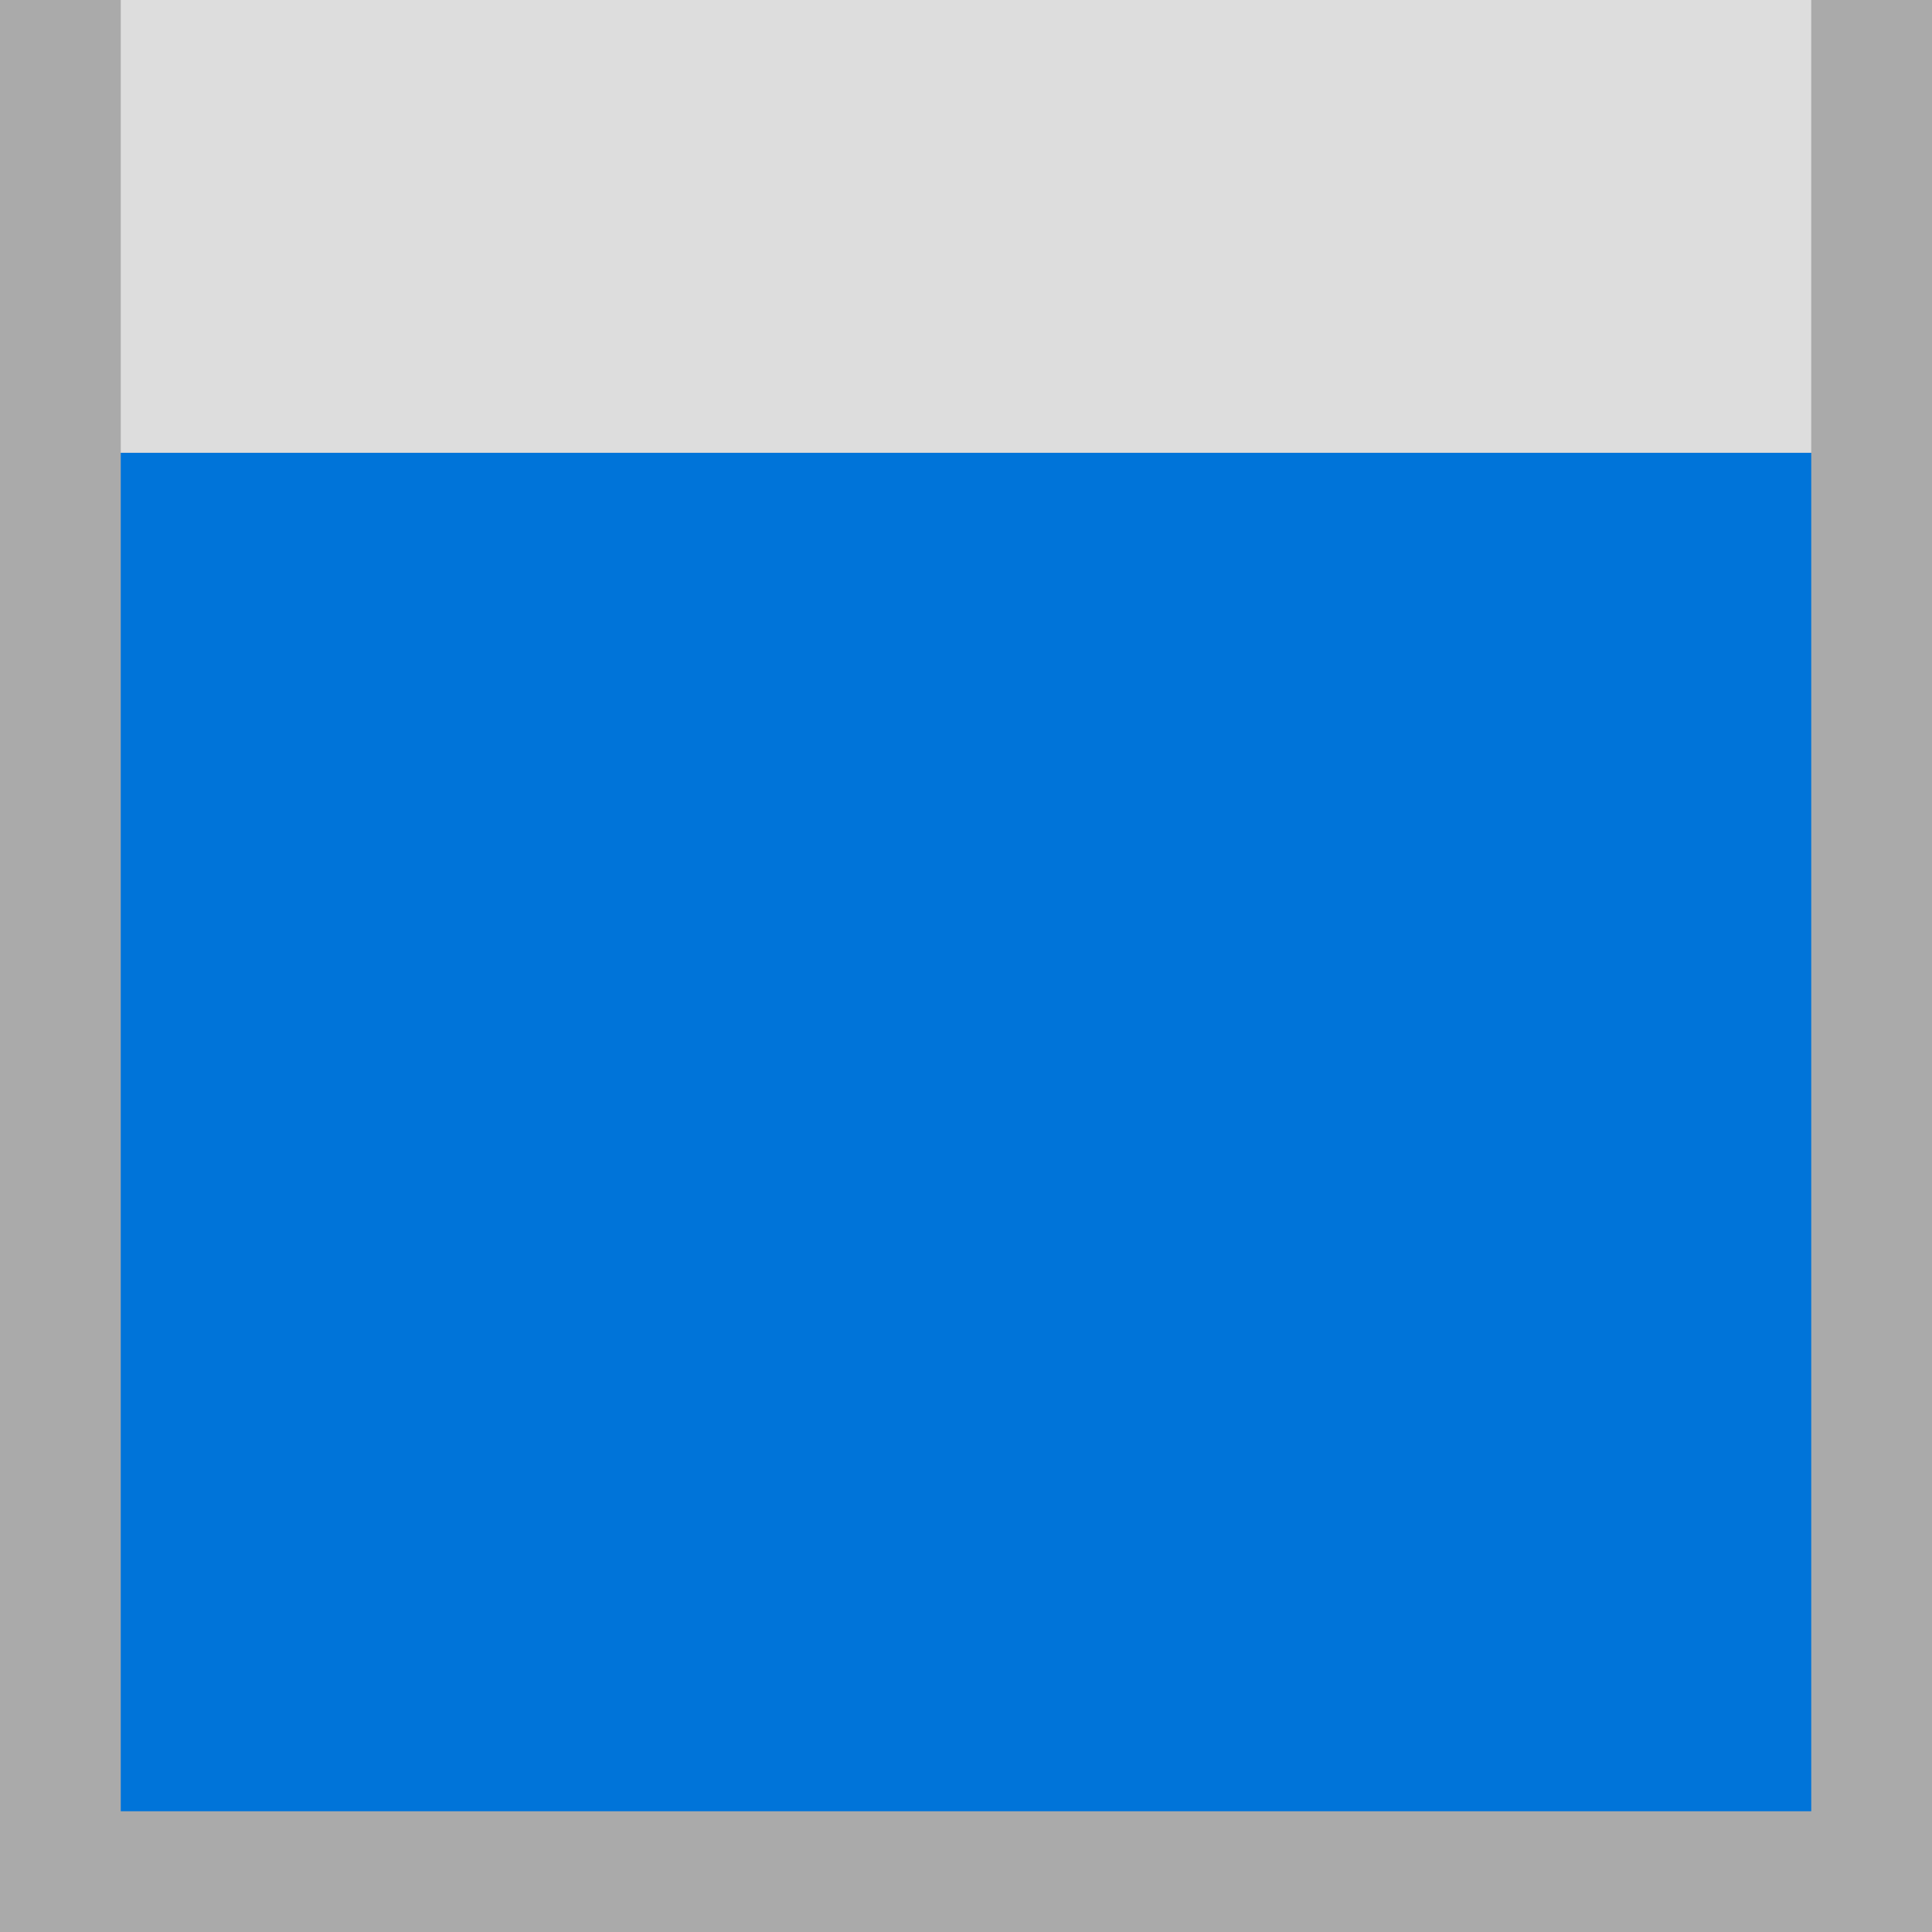 <?xml version="1.0" encoding="UTF-8" standalone="no"?>
<!-- Created with Inkscape (http://www.inkscape.org/) -->

<svg
   xmlns:dc="http://purl.org/dc/elements/1.1/"
   xmlns:cc="http://creativecommons.org/ns#"
   xmlns:rdf="http://www.w3.org/1999/02/22-rdf-syntax-ns#"
   xmlns:svg="http://www.w3.org/2000/svg"
   xmlns="http://www.w3.org/2000/svg"
   xmlns:sodipodi="http://sodipodi.sourceforge.net/DTD/sodipodi-0.dtd"
   xmlns:inkscape="http://www.inkscape.org/namespaces/inkscape"
   width="512"
   height="512"
   viewBox="0 0 135.467 135.467"
   version="1.1"
   id="svg5972"
   inkscape:version="0.92.4 (5da689c313, 2019-01-14)"
   sodipodi:docname="3.svg"
   inkscape:export-filename="C:\Users\JuanJoseGonGi\python\proyecto2\img\tank\3.png"
   inkscape:export-xdpi="6"
   inkscape:export-ydpi="6">
  <title
     id="title5998">tank3</title>
  <defs
     id="defs5966" />
  <sodipodi:namedview
     id="base"
     pagecolor="#ffffff"
     bordercolor="#666666"
     borderopacity="1.0"
     inkscape:pageopacity="0.0"
     inkscape:pageshadow="2"
     inkscape:zoom="0.7"
     inkscape:cx="-740.54731"
     inkscape:cy="234.69182"
     inkscape:document-units="px"
     inkscape:current-layer="g5996"
     showgrid="false"
     units="px"
     inkscape:showpageshadow="false"
     inkscape:window-width="1366"
     inkscape:window-height="745"
     inkscape:window-x="-8"
     inkscape:window-y="-8"
     inkscape:window-maximized="1" />
  <g
     inkscape:label="Capa 1"
     inkscape:groupmode="layer"
     id="layer1"
     transform="translate(0,-161.533)">
    <g
       id="g5996"
       transform="translate(2.7270507e-6,2.7905273e-6)">
      <rect
         y="161.533"
         x="0"
         height="135.467"
         width="135.467"
         id="rect5974"
         style="fill:#aaaaaa;fill-opacity:1;stroke:none;stroke-width:0.265;stroke-miterlimit:4;stroke-dasharray:none;stroke-opacity:1" />
      <rect
         y="161.533"
         x="8.467"
         height="31.75"
         width="118.533"
         id="rect5980"
         style="fill:#dddddd;fill-opacity:1;stroke:none;stroke-width:0.414;stroke-miterlimit:4;stroke-dasharray:none;stroke-opacity:1" />
      <rect
         style="fill:#0074d9;fill-opacity:1;stroke:none;stroke-width:0.443;stroke-miterlimit:4;stroke-dasharray:none;stroke-opacity:1"
         id="rect6032"
         width="118.533"
         height="95.25"
         x="8.467"
         y="193.283" />
    </g>
  </g>
</svg>
